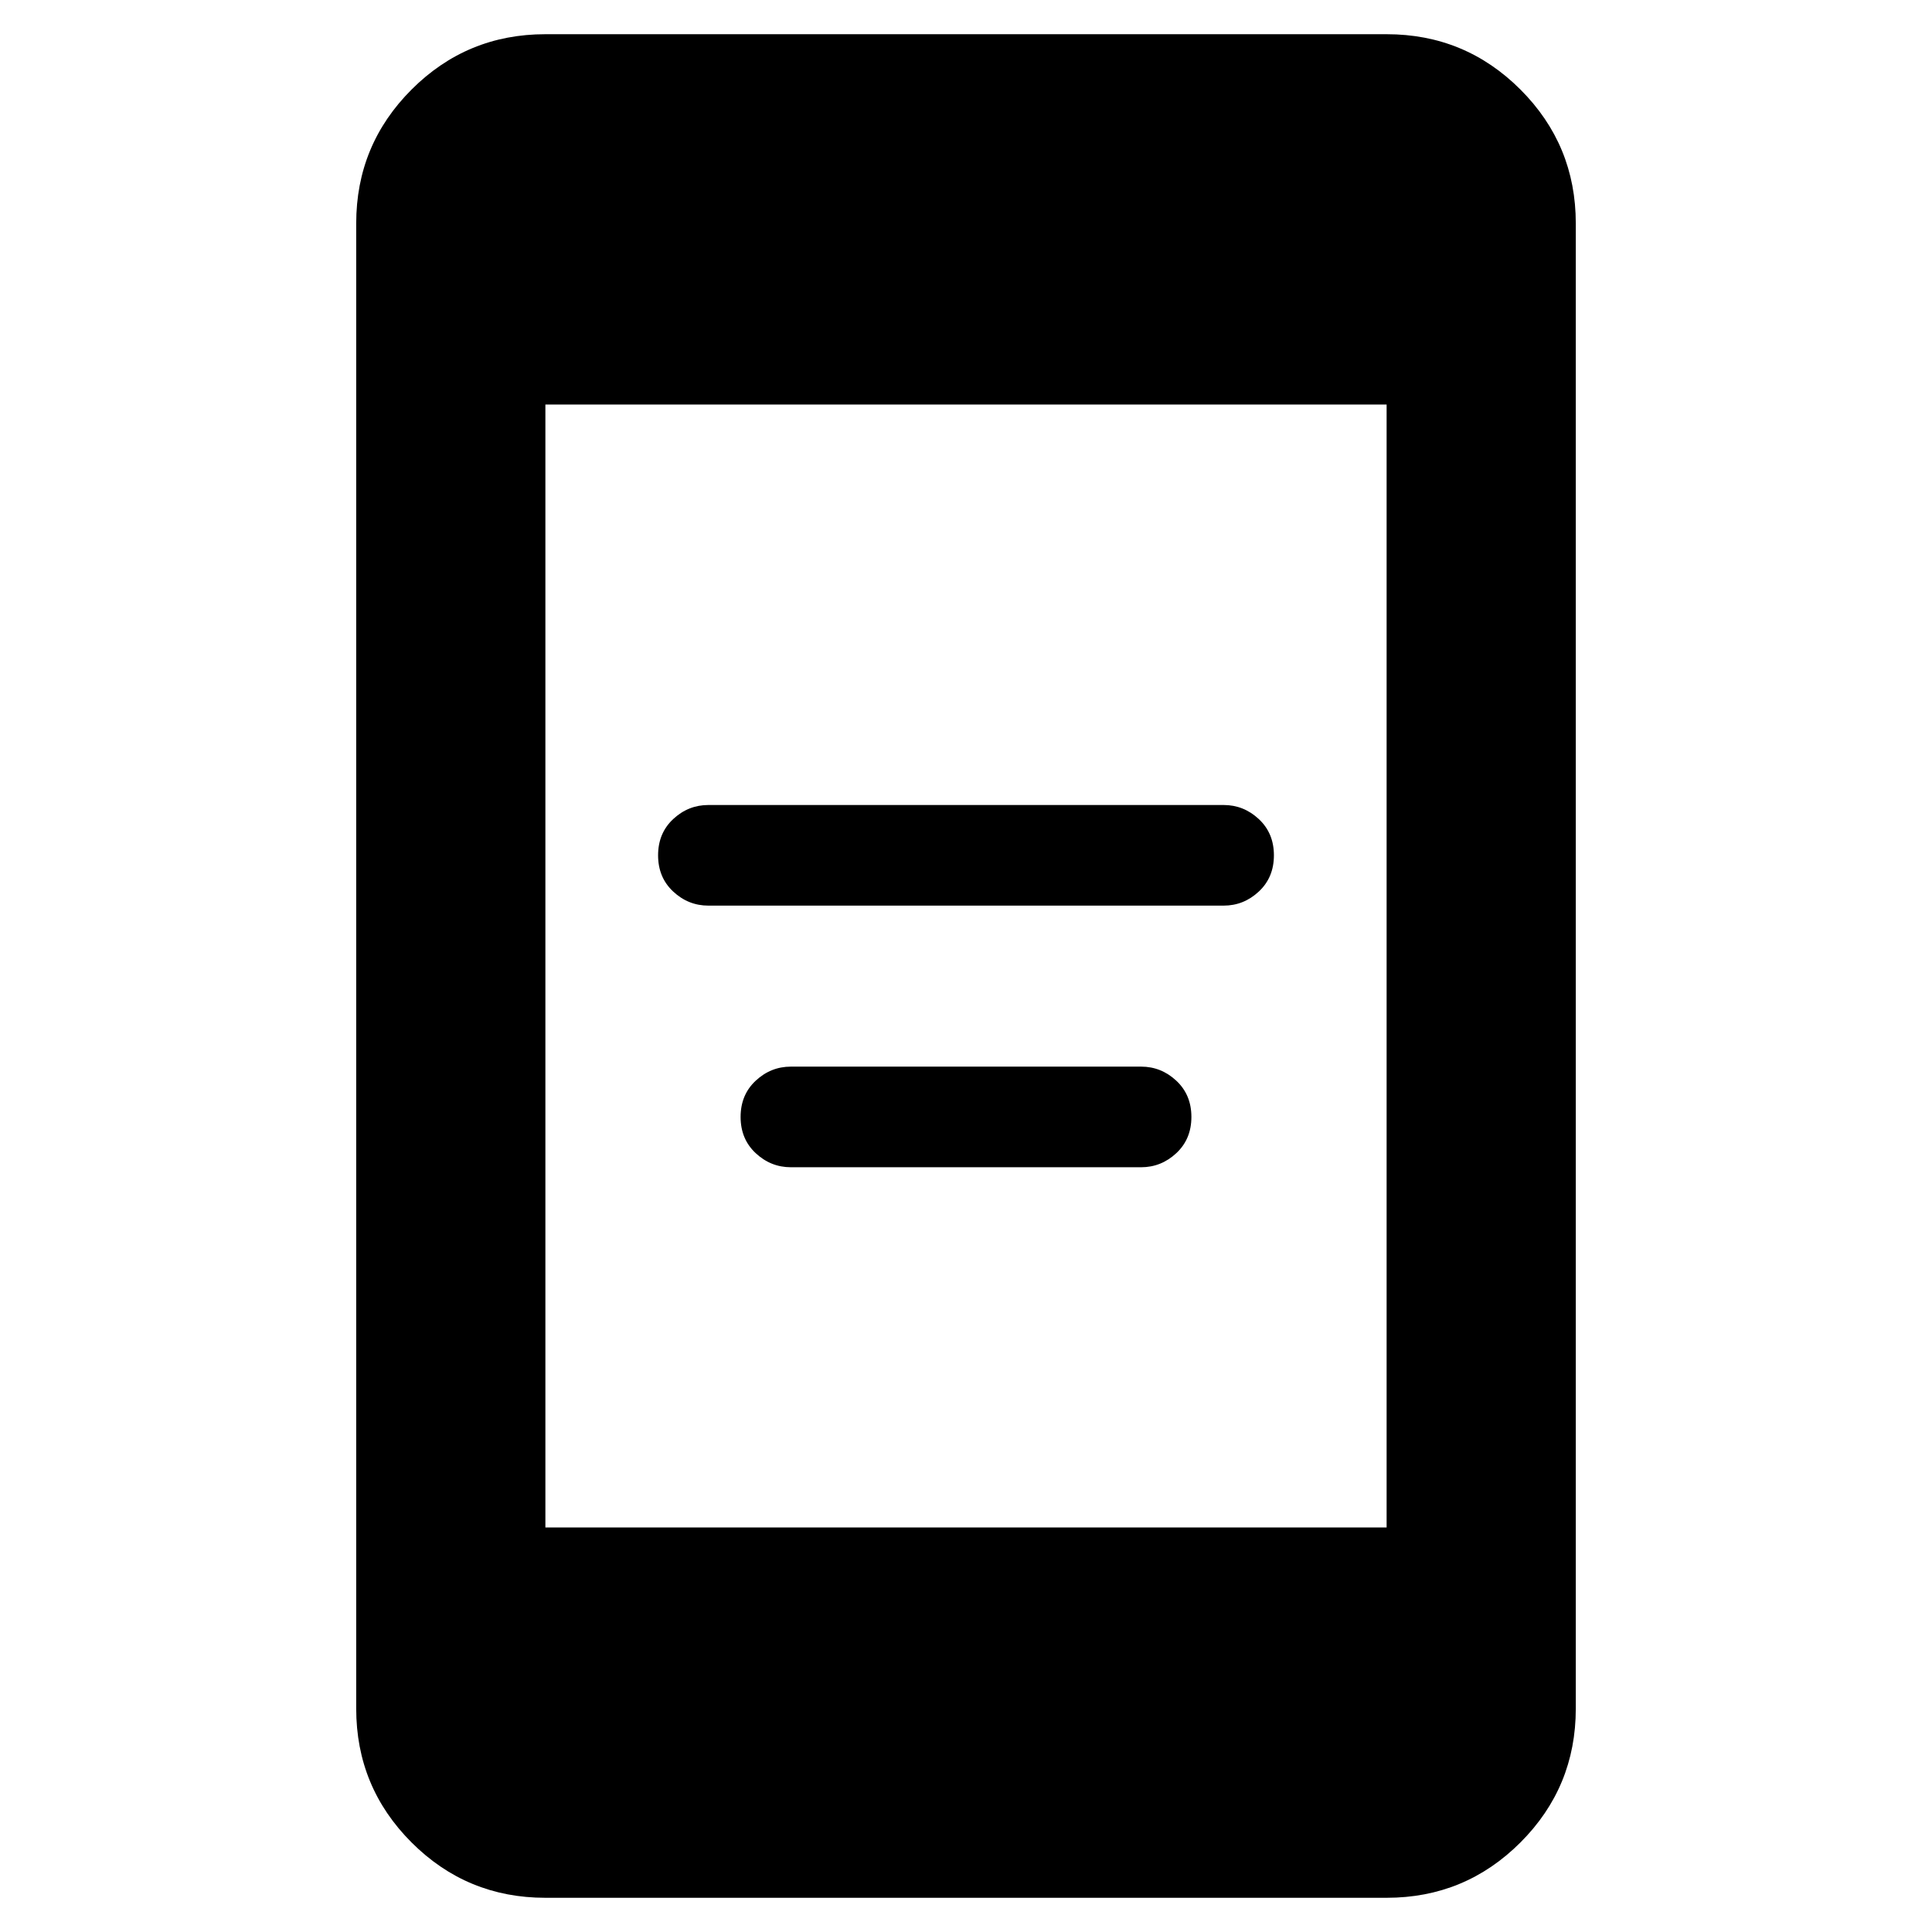 <svg xmlns="http://www.w3.org/2000/svg" height="48" width="48"><path d="M17.6 22.5Q17.1 22.5 16.725 22.15Q16.35 21.8 16.35 21.25Q16.35 20.7 16.725 20.35Q17.1 20 17.6 20H30.4Q30.9 20 31.275 20.35Q31.65 20.7 31.65 21.25Q31.65 21.8 31.275 22.15Q30.9 22.5 30.4 22.5ZM19.65 29Q19.15 29 18.775 28.65Q18.4 28.3 18.4 27.75Q18.4 27.2 18.775 26.85Q19.15 26.5 19.65 26.5H28.35Q28.85 26.5 29.225 26.85Q29.6 27.2 29.6 27.75Q29.6 28.3 29.225 28.65Q28.85 29 28.35 29ZM13.55 47.15Q11.6 47.15 10.225 45.775Q8.85 44.4 8.85 42.45V5.55Q8.85 3.6 10.225 2.225Q11.6 0.85 13.55 0.85H34.45Q36.4 0.85 37.775 2.225Q39.15 3.6 39.15 5.55V42.45Q39.15 44.4 37.775 45.775Q36.4 47.15 34.45 47.15ZM13.55 37.95H34.45V10.05H13.55Z"/></svg>